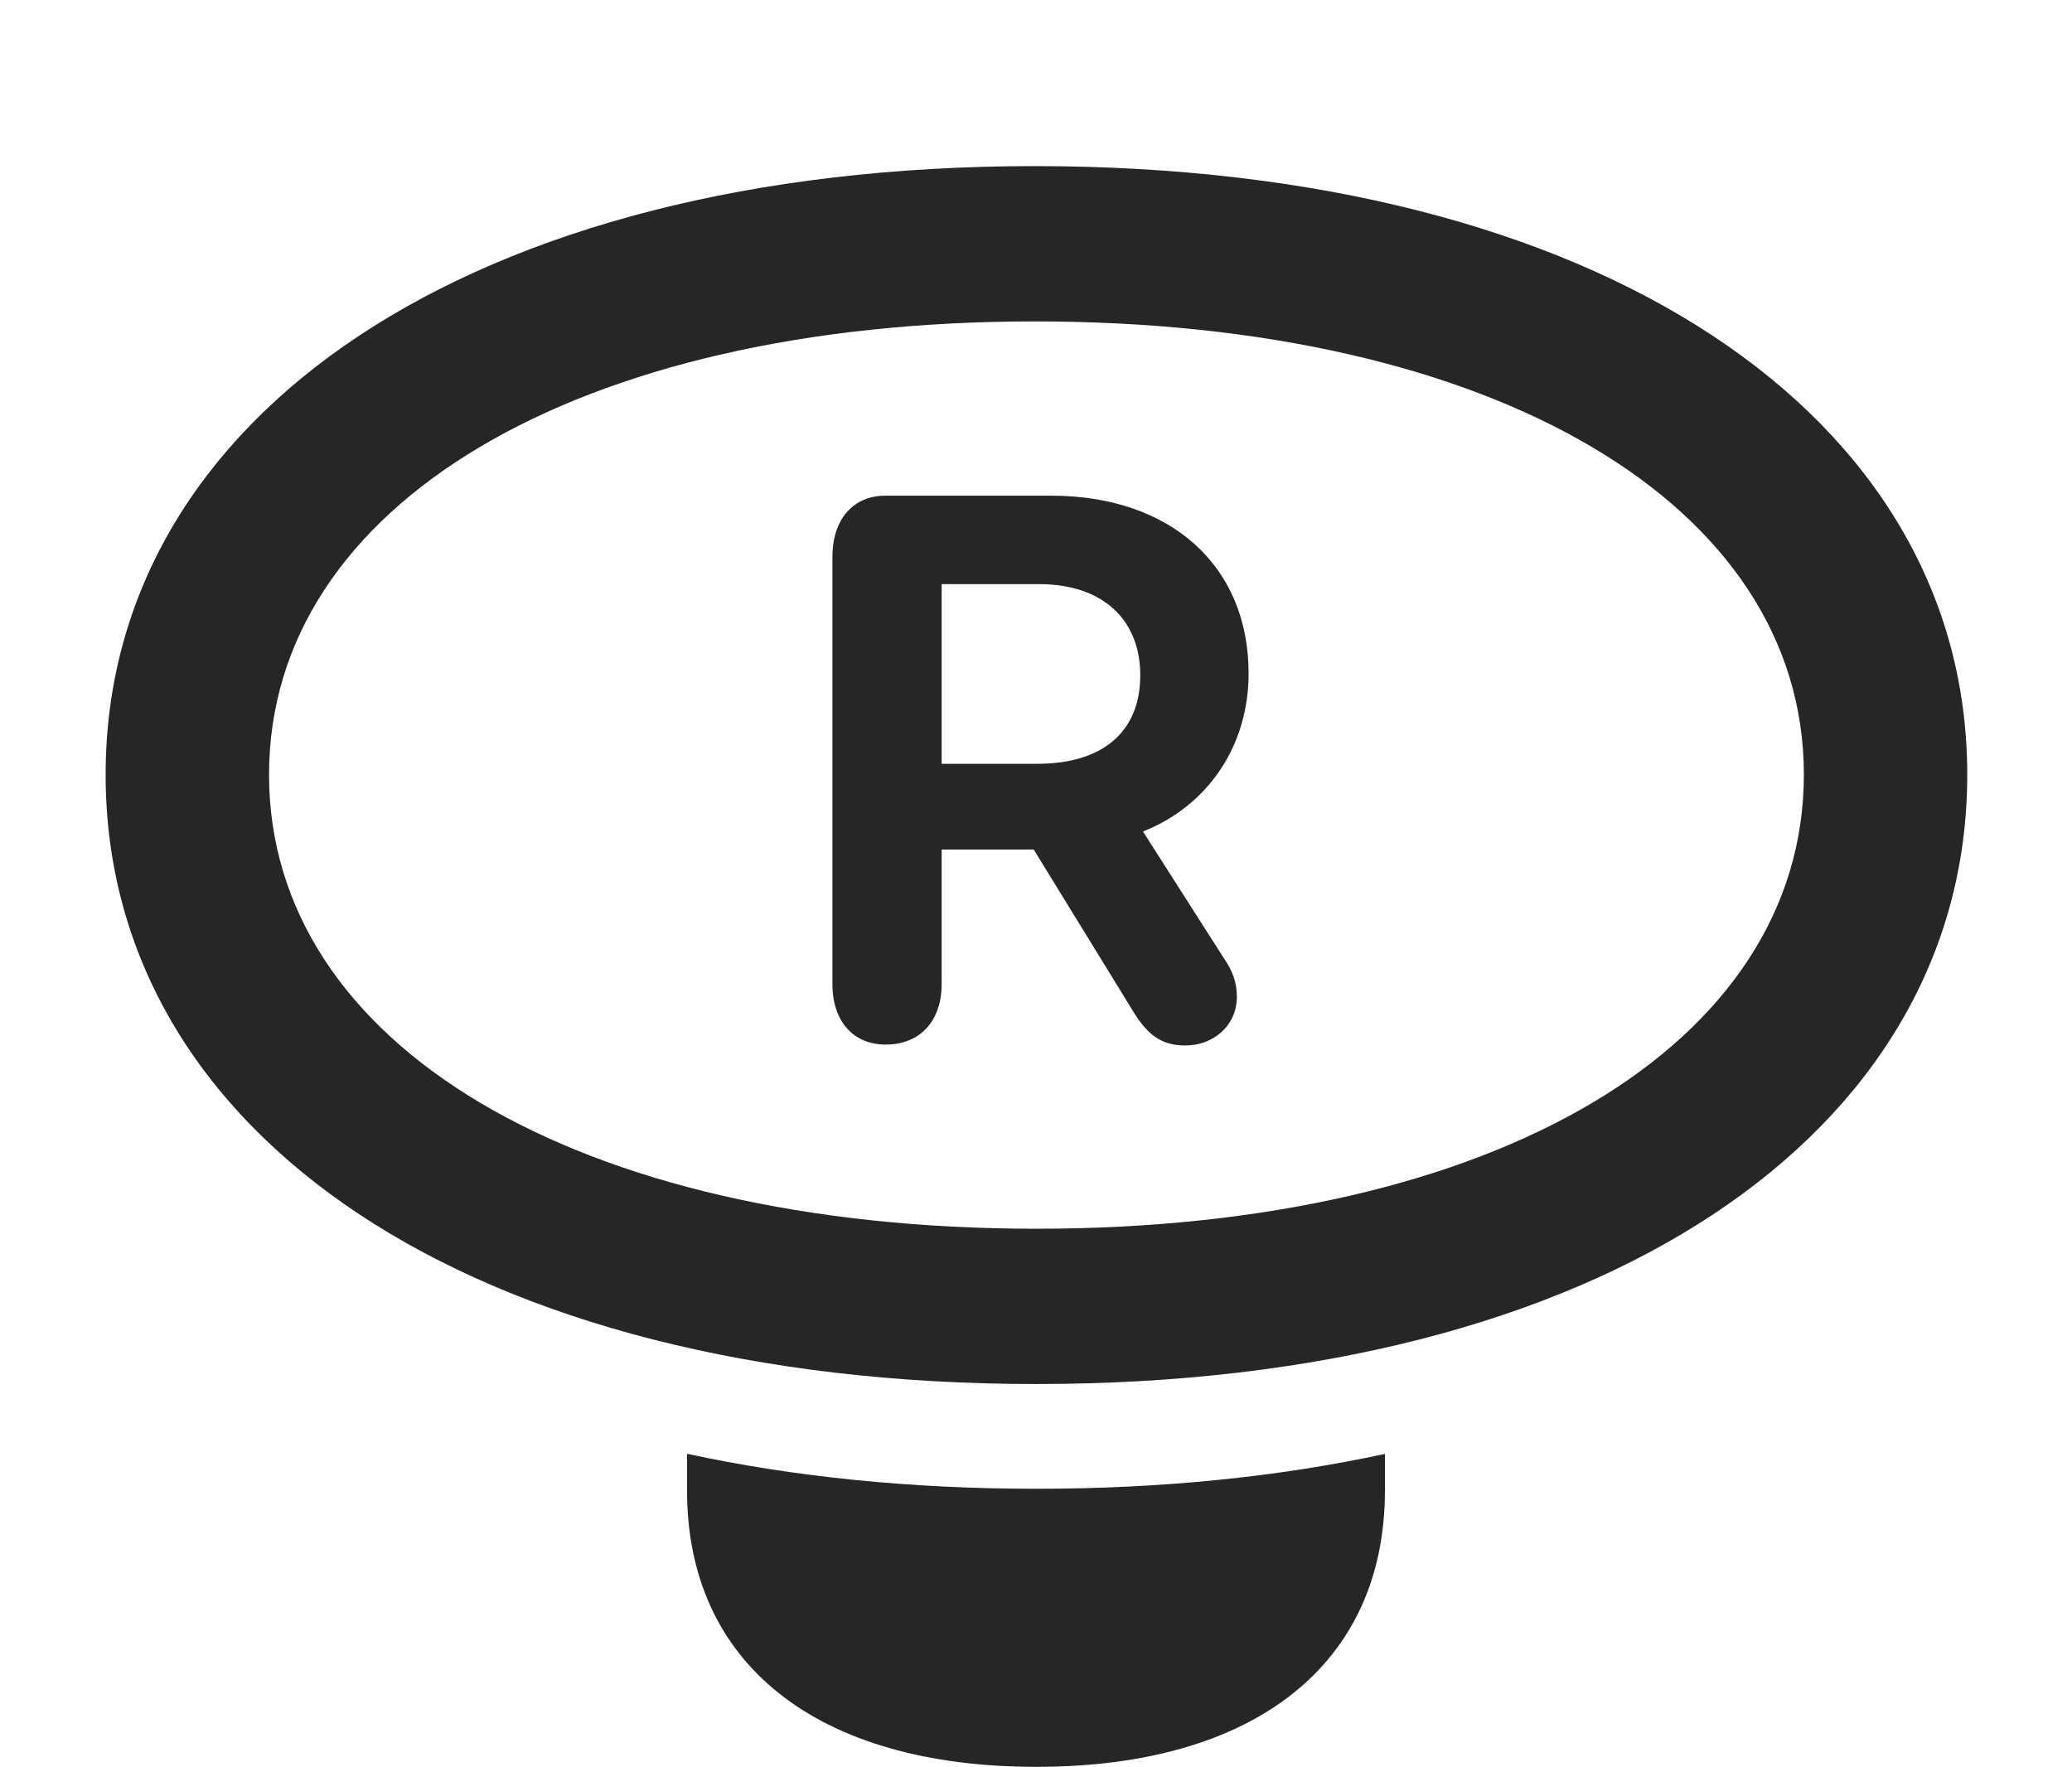 <?xml version="1.0" encoding="UTF-8"?>
<!--Generator: Apple Native CoreSVG 232.5-->
<!DOCTYPE svg
PUBLIC "-//W3C//DTD SVG 1.1//EN"
       "http://www.w3.org/Graphics/SVG/1.1/DTD/svg11.dtd">
<svg version="1.1" xmlns="http://www.w3.org/2000/svg" xmlns:xlink="http://www.w3.org/1999/xlink" width="112.061" height="95.557">
 <g>
  <rect height="95.557" opacity="0" width="112.061" x="0" y="0"/>
  <path d="M56.055 80.518C62.82 80.518 69.146 79.876 74.902 78.632L74.902 80.615C74.902 89.99 67.871 95.557 56.055 95.557C44.19 95.557 37.158 89.99 37.158 80.615L37.158 78.626C42.928 79.875 49.269 80.518 56.055 80.518Z" fill="#000000" fill-opacity="0.85"/>
  <path d="M56.055 74.853C86.523 74.853 106.396 61.377 106.396 41.895C106.396 22.461 86.475 8.984 55.957 8.984C25.537 8.984 5.713 22.461 5.713 41.895C5.713 61.377 25.537 74.853 56.055 74.853ZM56.055 66.455C31.201 66.455 14.551 56.494 14.551 41.895C14.551 27.295 31.201 17.383 55.957 17.383C80.811 17.383 97.559 27.295 97.559 41.895C97.559 56.494 80.859 66.455 56.055 66.455Z" fill="#000000" fill-opacity="0.85"/>
  <path d="M47.9 56.494C49.756 56.494 50.928 55.225 50.928 53.223L50.928 45.947L55.908 45.947L61.279 54.688C62.109 56.055 62.891 56.543 64.111 56.543C65.625 56.543 66.894 55.469 66.894 53.906C66.894 53.125 66.65 52.49 66.211 51.855L61.816 44.971C65.381 43.555 67.529 40.283 67.529 36.426C67.529 30.566 63.281 26.807 56.836 26.807L47.9 26.807C46.143 26.807 45.02 28.076 45.02 30.127L45.02 53.223C45.02 55.225 46.143 56.494 47.9 56.494ZM50.928 41.309L50.928 31.592L56.201 31.592C59.619 31.592 61.67 33.496 61.67 36.523C61.67 39.551 59.668 41.309 56.103 41.309Z" fill="#000000" fill-opacity="0.85"/>
 </g>
</svg>
